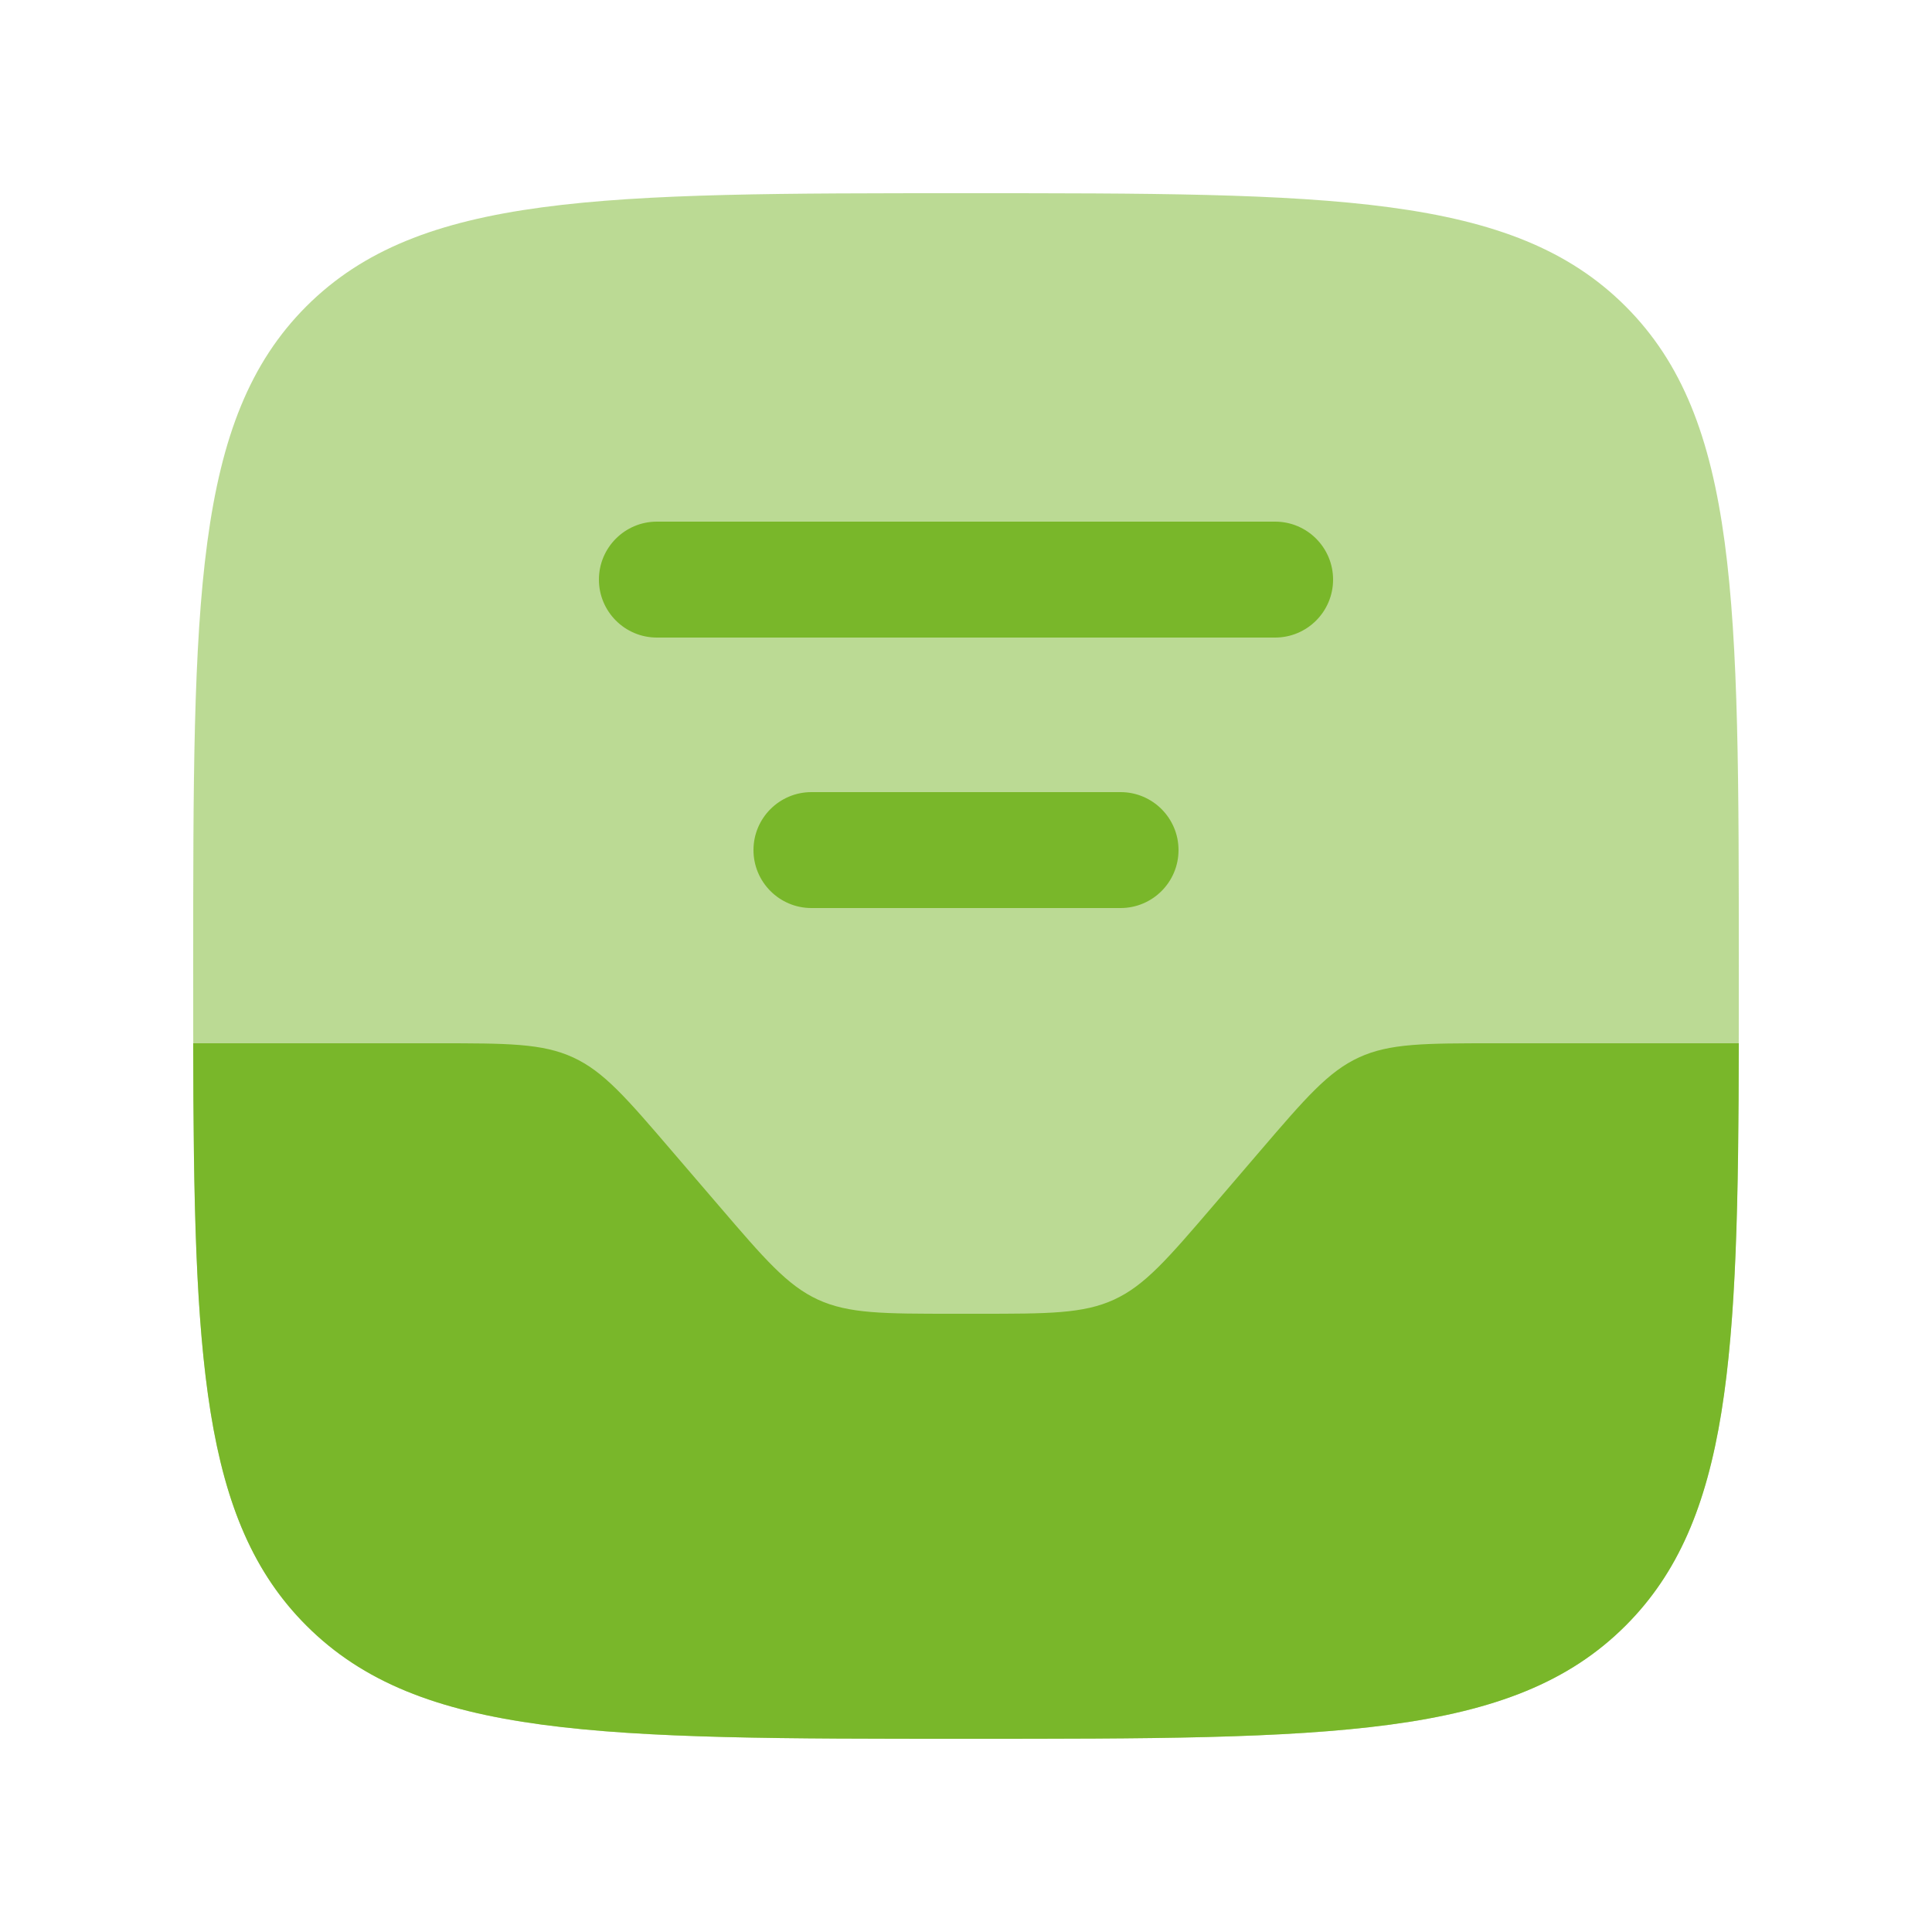 <svg width="25" height="25" viewBox="0 0 25 25" fill="none" xmlns="http://www.w3.org/2000/svg">
<path opacity="0.5" d="M2.5 12.5C2.5 7.786 2.5 5.429 3.964 3.964C5.429 2.5 7.786 2.5 12.5 2.5C17.214 2.5 19.571 2.5 21.035 3.964C22.5 5.429 22.5 7.786 22.5 12.5C22.5 17.214 22.5 19.571 21.035 21.035C19.571 22.5 17.214 22.5 12.5 22.5C7.786 22.5 5.429 22.5 3.964 21.035C2.5 19.571 2.5 17.214 2.5 12.5Z" fill="#79B72A"/>
<path d="M3.965 21.035C5.429 22.5 7.786 22.5 12.5 22.5C17.215 22.5 19.572 22.5 21.036 21.035C22.393 19.678 22.493 17.555 22.5 13.5H19.34C18.435 13.5 17.982 13.5 17.585 13.683C17.187 13.866 16.892 14.21 16.303 14.897L15.698 15.603L15.698 15.603C15.109 16.29 14.814 16.634 14.416 16.817C14.018 17 13.566 17 12.661 17H12.34C11.435 17 10.982 17 10.584 16.817C10.187 16.634 9.892 16.29 9.303 15.603L8.697 14.897C8.108 14.21 7.814 13.866 7.416 13.683C7.018 13.5 6.566 13.5 5.66 13.5H2.5C2.507 17.555 2.607 19.678 3.965 21.035Z" fill="#79B72A"/>
<path d="M8.5 6.75C8.086 6.75 7.75 7.086 7.75 7.5C7.75 7.914 8.086 8.25 8.5 8.25H16.5C16.914 8.25 17.25 7.914 17.25 7.5C17.25 7.086 16.914 6.75 16.5 6.75H8.5Z" fill="#79B72A"/>
<path d="M10.5 10.25C10.086 10.25 9.75 10.586 9.75 11C9.75 11.414 10.086 11.75 10.5 11.75H14.5C14.914 11.75 15.25 11.414 15.25 11C15.25 10.586 14.914 10.25 14.5 10.25H10.5Z" fill="#79B72A"/>
</svg>
